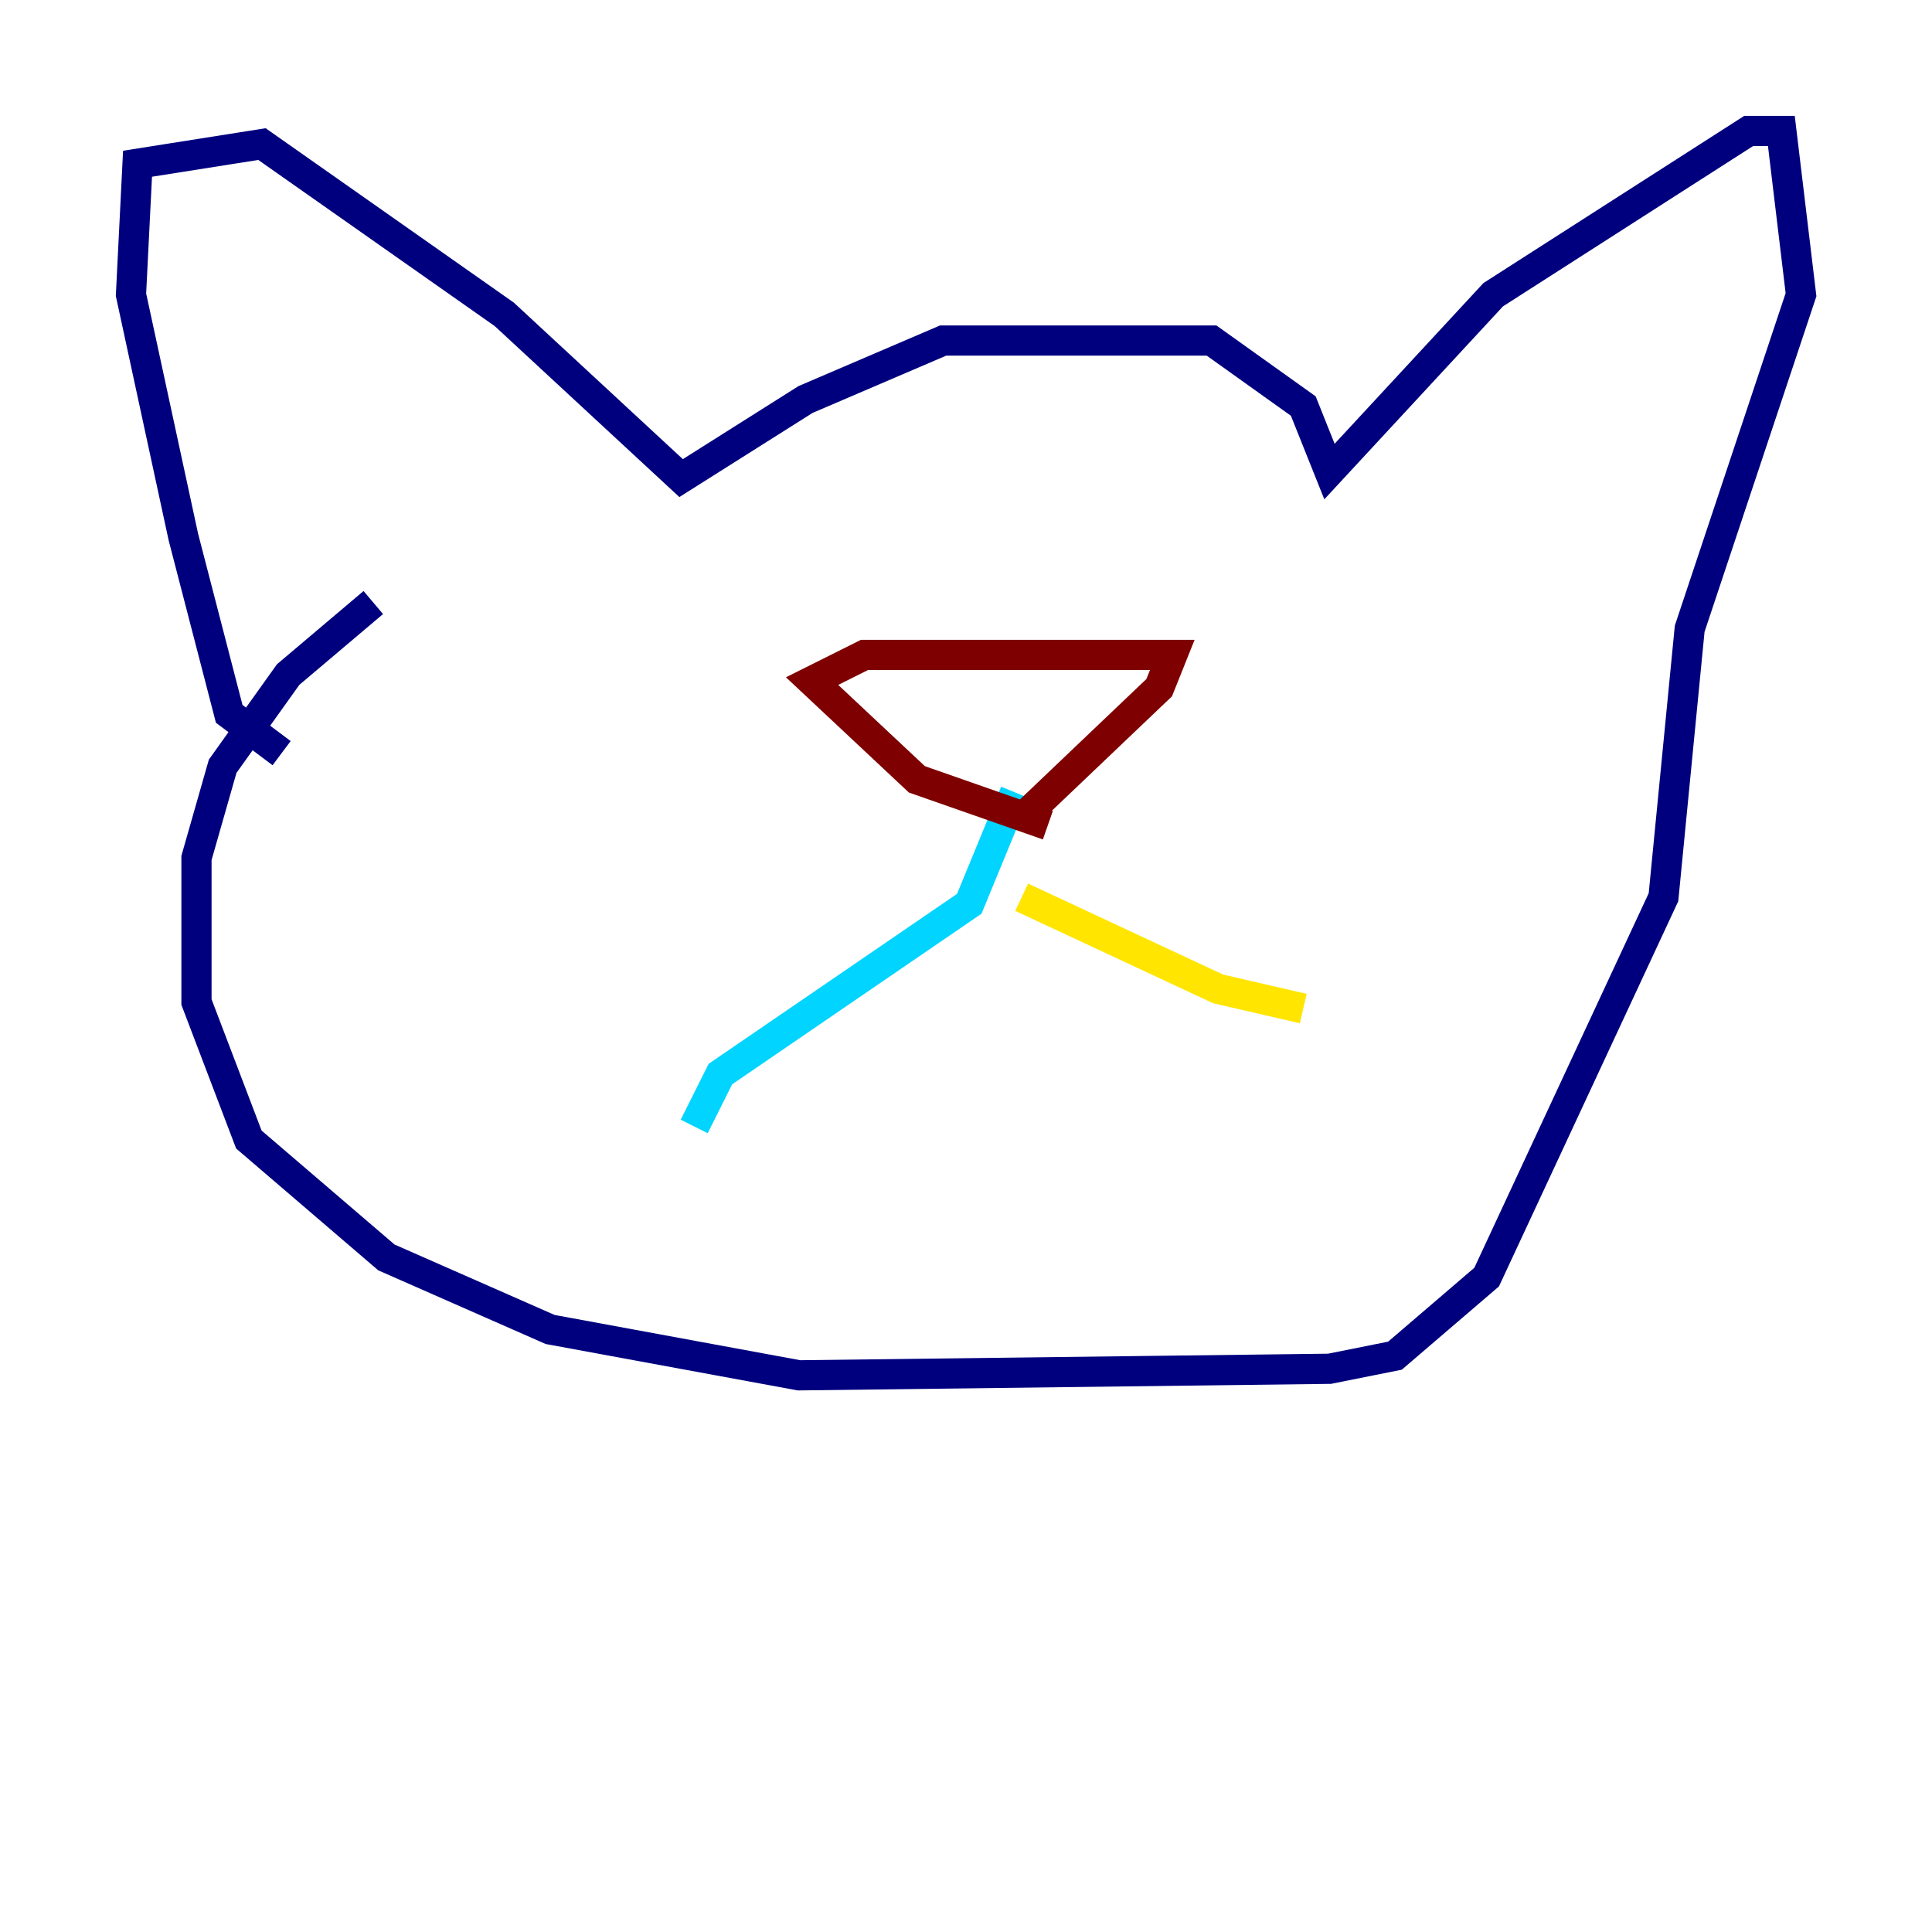 <?xml version="1.0" encoding="utf-8" ?>
<svg baseProfile="tiny" height="128" version="1.2" viewBox="0,0,128,128" width="128" xmlns="http://www.w3.org/2000/svg" xmlns:ev="http://www.w3.org/2001/xml-events" xmlns:xlink="http://www.w3.org/1999/xlink"><defs /><polyline fill="none" points="18.658,49.898 15.186,47.295 12.149,35.58 8.678,19.525 9.112,10.848 17.356,9.546 33.41,20.827 45.125,31.675 53.37,26.468 62.481,22.563 80.271,22.563 86.346,26.902 88.081,31.241 98.929,19.525 115.851,8.678 118.02,8.678 119.322,19.525 111.946,41.654 110.21,59.444 98.495,84.61 92.42,89.817 88.081,90.685 52.936,91.119 36.447,88.081 25.6,83.308 16.488,75.498 13.017,66.386 13.017,56.841 14.752,50.766 19.091,44.691 24.732,39.919" stroke="#00007f" stroke-width="2" /><polyline fill="none" points="67.254,52.502 64.217,59.878 47.729,71.159 45.993,74.63" stroke="#00d4ff" stroke-width="2" /><polyline fill="none" points="67.688,59.444 80.705,65.519 86.346,66.82" stroke="#ffe500" stroke-width="2" /><polyline fill="none" points="69.424,54.671 60.746,51.634 53.803,45.125 57.275,43.39 77.668,43.39 76.8,45.559 67.688,54.237" stroke="#7f0000" stroke-width="2" /></svg>